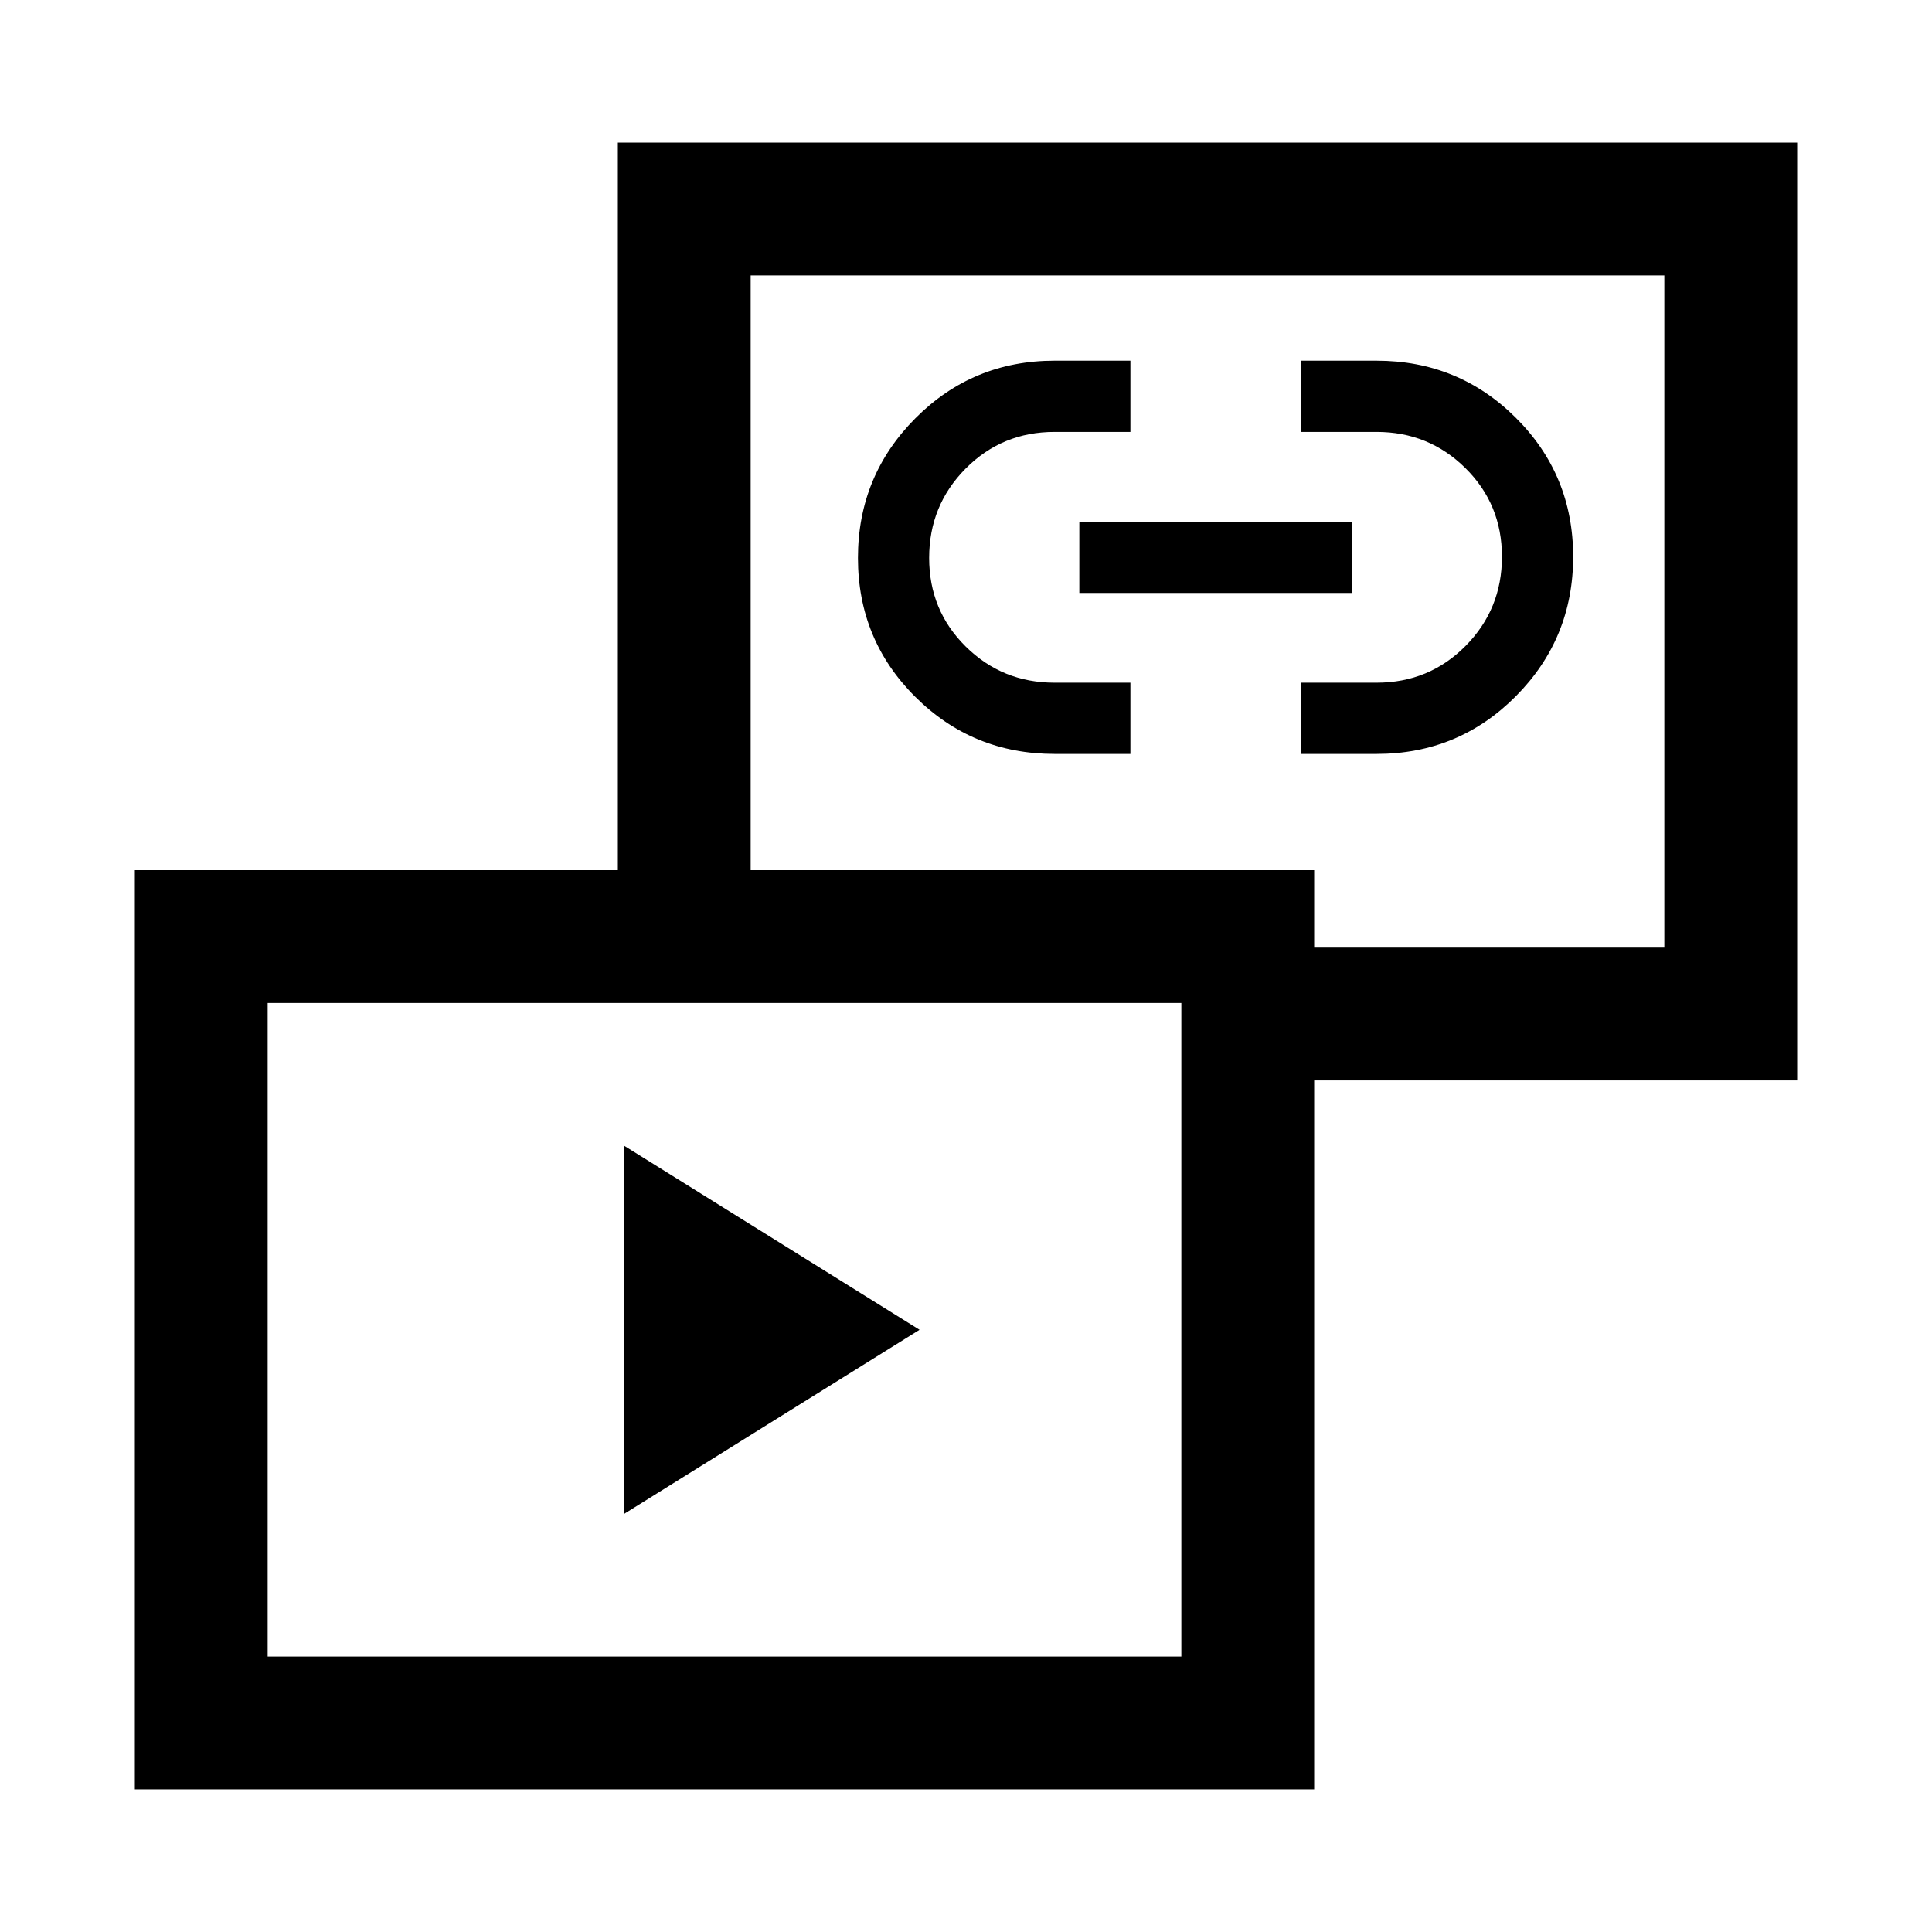 <svg xmlns="http://www.w3.org/2000/svg" height="24" viewBox="0 -960 960 960" width="24"><path d="M310-207.69v-183.08l146.92 91.54L310-207.69Zm214-377.69q-40.71 0-69.2-28.36-28.49-28.36-28.49-69.04 0-40.68 28.49-69.33 28.49-28.66 69.2-28.66h37.69v35.39H524q-26.13 0-44.22 18.26t-18.09 44.34q0 26.09 18.18 44.05 18.17 17.96 44.13 17.96h37.69v35.39H524Zm122.31 0v-35.39H684q26.13 0 44.22-18.26t18.09-44.35q0-26.08-18.18-44.04-18.17-17.96-44.13-17.96h-37.69v-35.39H684q40.71 0 69.2 28.36 28.49 28.36 28.49 69.03 0 40.68-28.49 69.34-28.49 28.66-69.2 28.66h-37.69Zm-110-80v-35.39h135.38v35.39H536.31Zm81.38 242.23v-66H827v-334H373v310.92h-66v-376.92h586v466H617.69ZM67-70.85v-456.77h586v456.77H67Zm66-66h454v-324.77H133v324.77Zm467-519.3ZM360-299.23Z"/></svg>